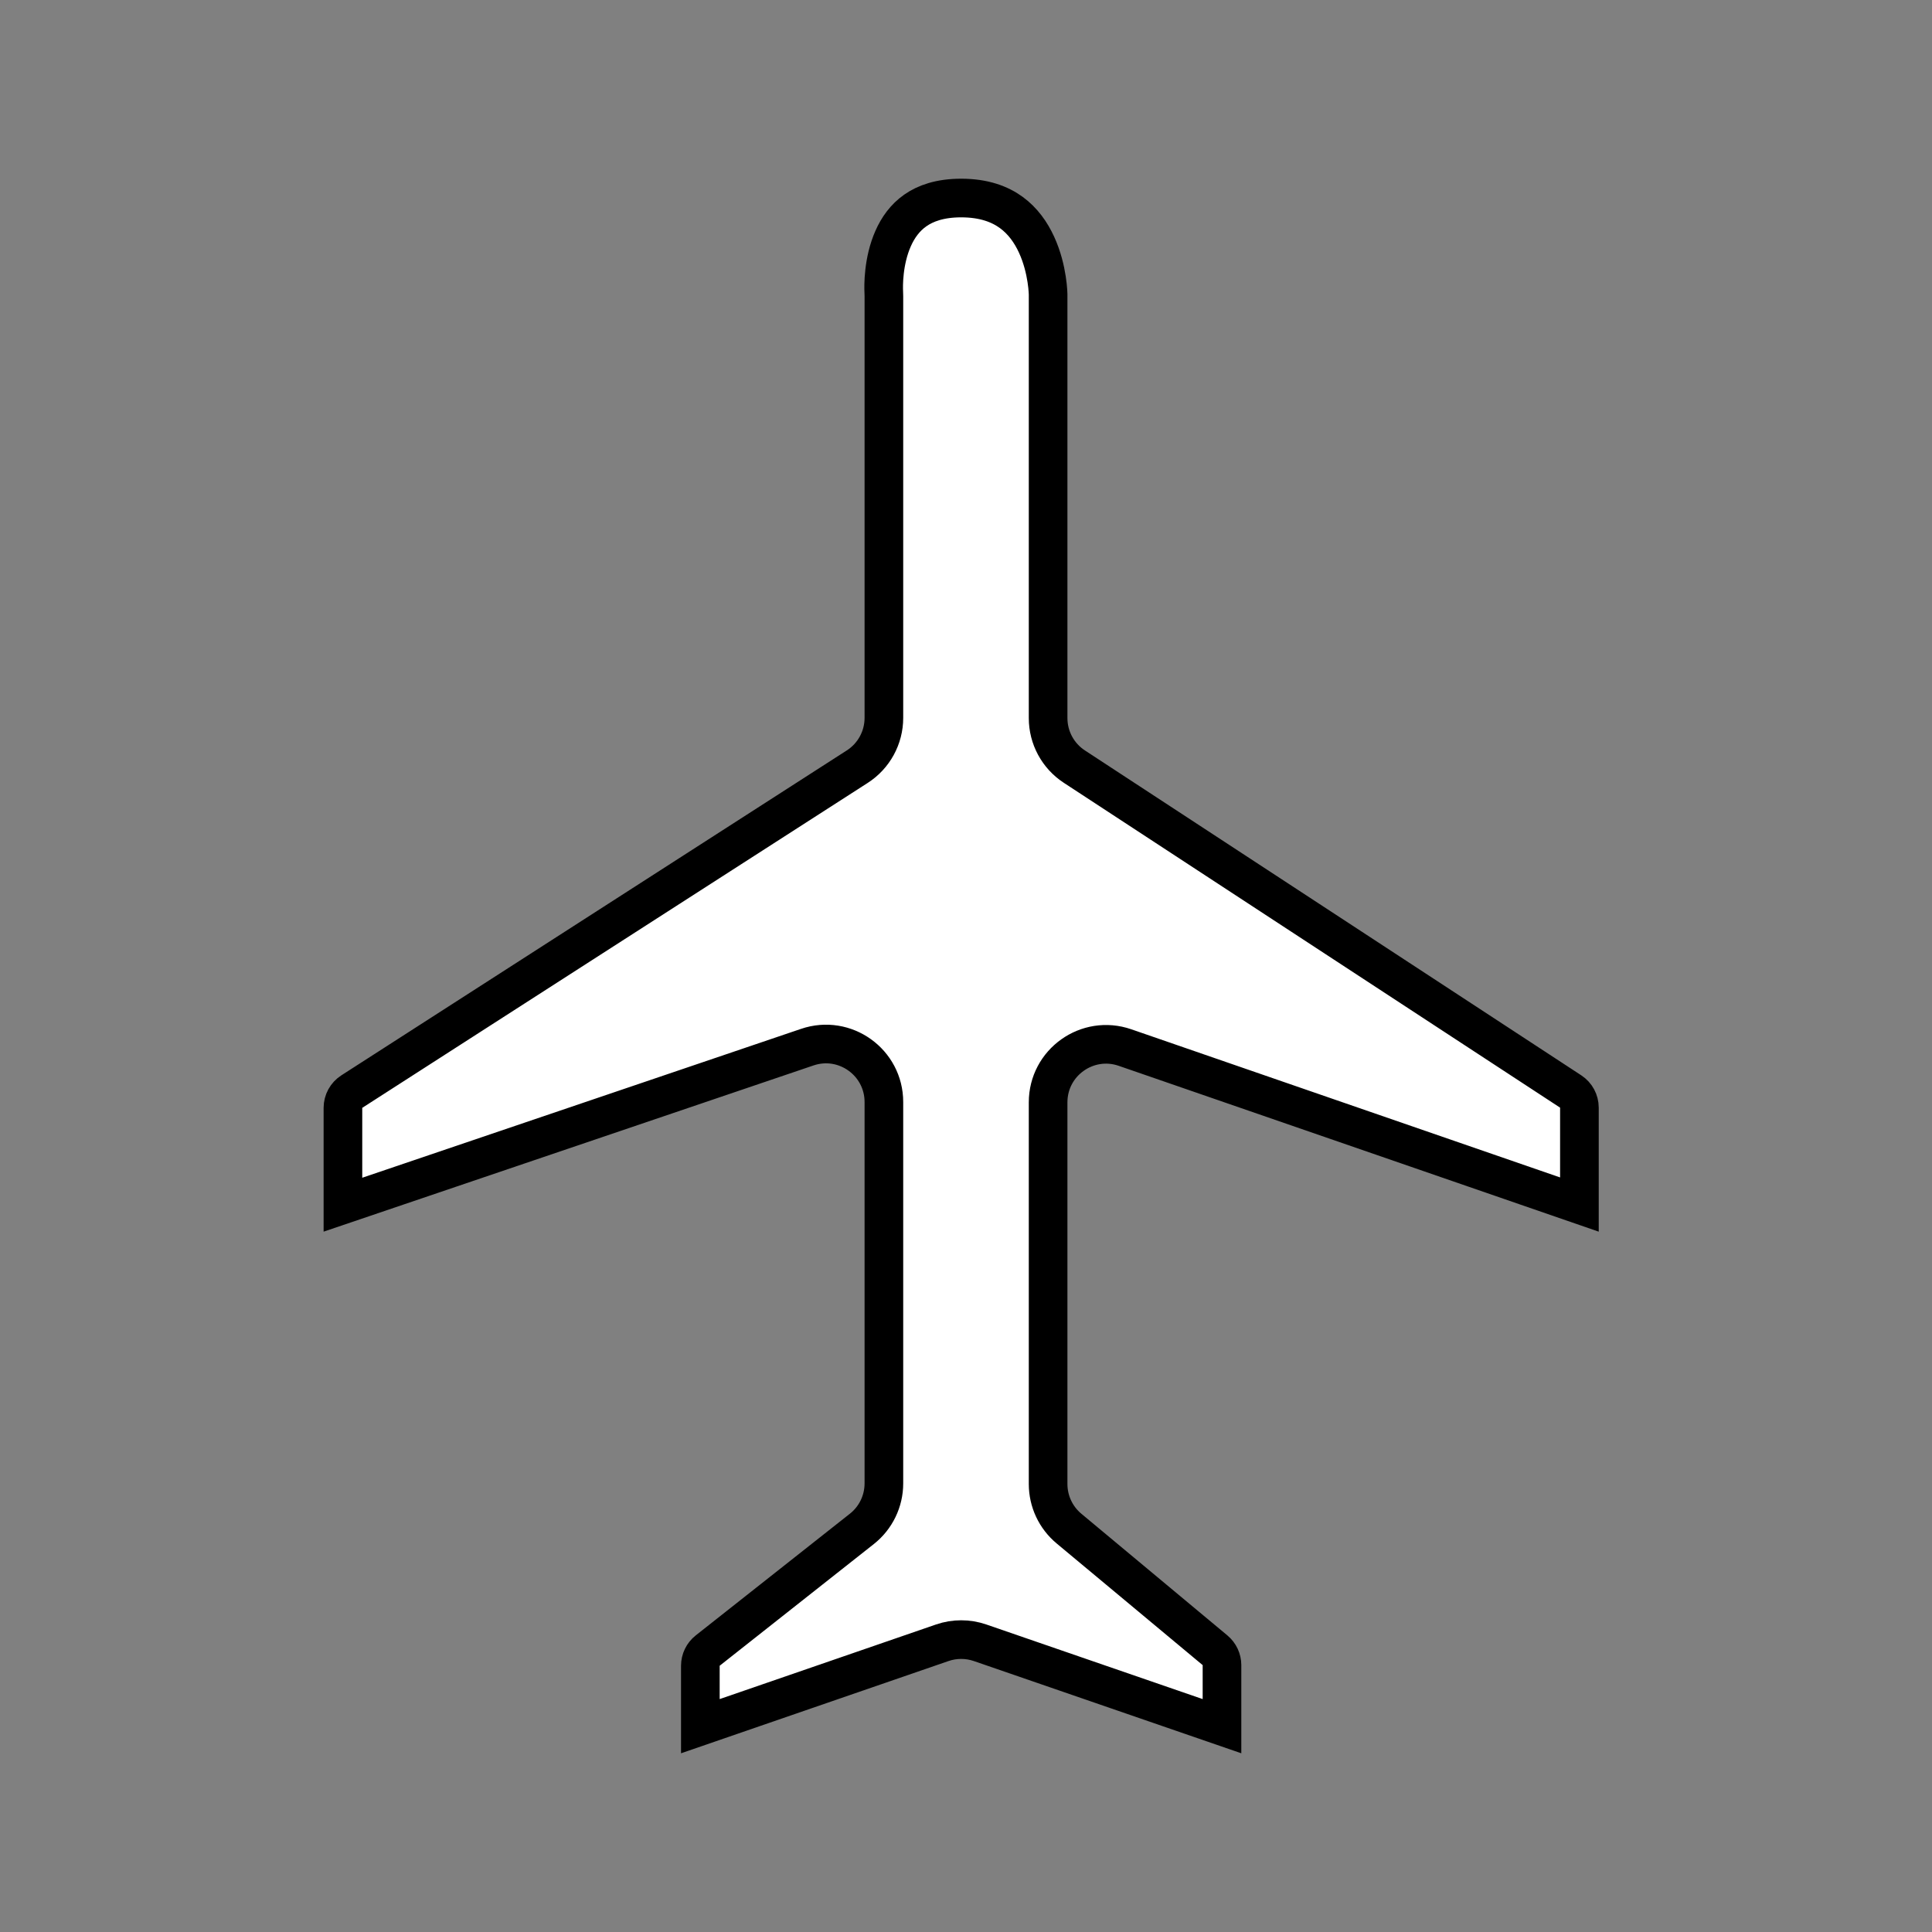 <svg width="70" height="70" viewBox="0 0 100 100" fill="none" xmlns="http://www.w3.org/2000/svg" style="width: 70px; height: 70px;"><rect x="0" y="0" width="100" height="100" fill="#808080" stroke="none"/><style>
     .line-plane3 {animation: line-plane3-fly 3s infinite ease-in-out;}
     @keyframes line-plane3-fly{
         0% { transform: translate3d(0, 200px, 0);}
         30% {transform: translate3d(0, -4px, 0);}
         40% {transform: translate3d(0, 0, 0);}
         50% {transform: translate3d(0, -4px, 0);}
         70% {transform: translate3d(0, 0, 0);}
         100% {transform: translate3d(0, -240px, 0);}
     }
     @media (prefers-reduced-motion: reduce) {
         .line-plane3 {
             animation: none;
         }
     }
    </style><path class="line-plane3 stroke1 fill1" d="M54.25 15.25L54.25 15.251L54.25 15.252L54.25 15.252L54.25 15.253L54.25 37.169C54.25 38.181 54.76 39.125 55.607 39.679L81.298 56.495C81.58 56.679 81.75 56.994 81.75 57.331L81.75 62.347L58.23 54.221C56.281 53.548 54.25 54.995 54.25 57.057L54.25 76.813C54.25 77.704 54.645 78.548 55.329 79.118L62.89 85.418C63.118 85.609 63.25 85.89 63.25 86.187L63.25 89.347L50.728 85.029C50.094 84.811 49.406 84.811 48.772 85.029L36.25 89.347L36.25 86.219C36.25 85.913 36.39 85.624 36.63 85.434L44.609 79.135C45.33 78.567 45.75 77.699 45.75 76.781L45.75 57.041C45.75 54.986 43.732 53.539 41.786 54.2L17.75 62.355L17.75 57.342C17.75 57.002 17.923 56.685 18.209 56.501L44.372 39.682C45.231 39.13 45.75 38.179 45.75 37.158L45.75 15.333C45.75 15.252 45.747 15.179 45.744 15.12C45.728 14.81 45.708 13.52 46.228 12.347C46.48 11.776 46.846 11.264 47.376 10.893C47.898 10.527 48.647 10.25 49.75 10.25C50.931 10.25 51.753 10.568 52.342 10.996C52.941 11.432 53.361 12.028 53.653 12.667C53.947 13.307 54.099 13.961 54.175 14.463C54.214 14.712 54.232 14.918 54.241 15.057C54.246 15.127 54.248 15.18 54.249 15.213C54.249 15.222 54.25 15.23 54.25 15.236C54.25 15.241 54.25 15.245 54.25 15.248L54.25 15.25Z" fill="#fff" stroke="#000" stroke-width="2.0px" style="animation-duration: 5s;"></path></svg>